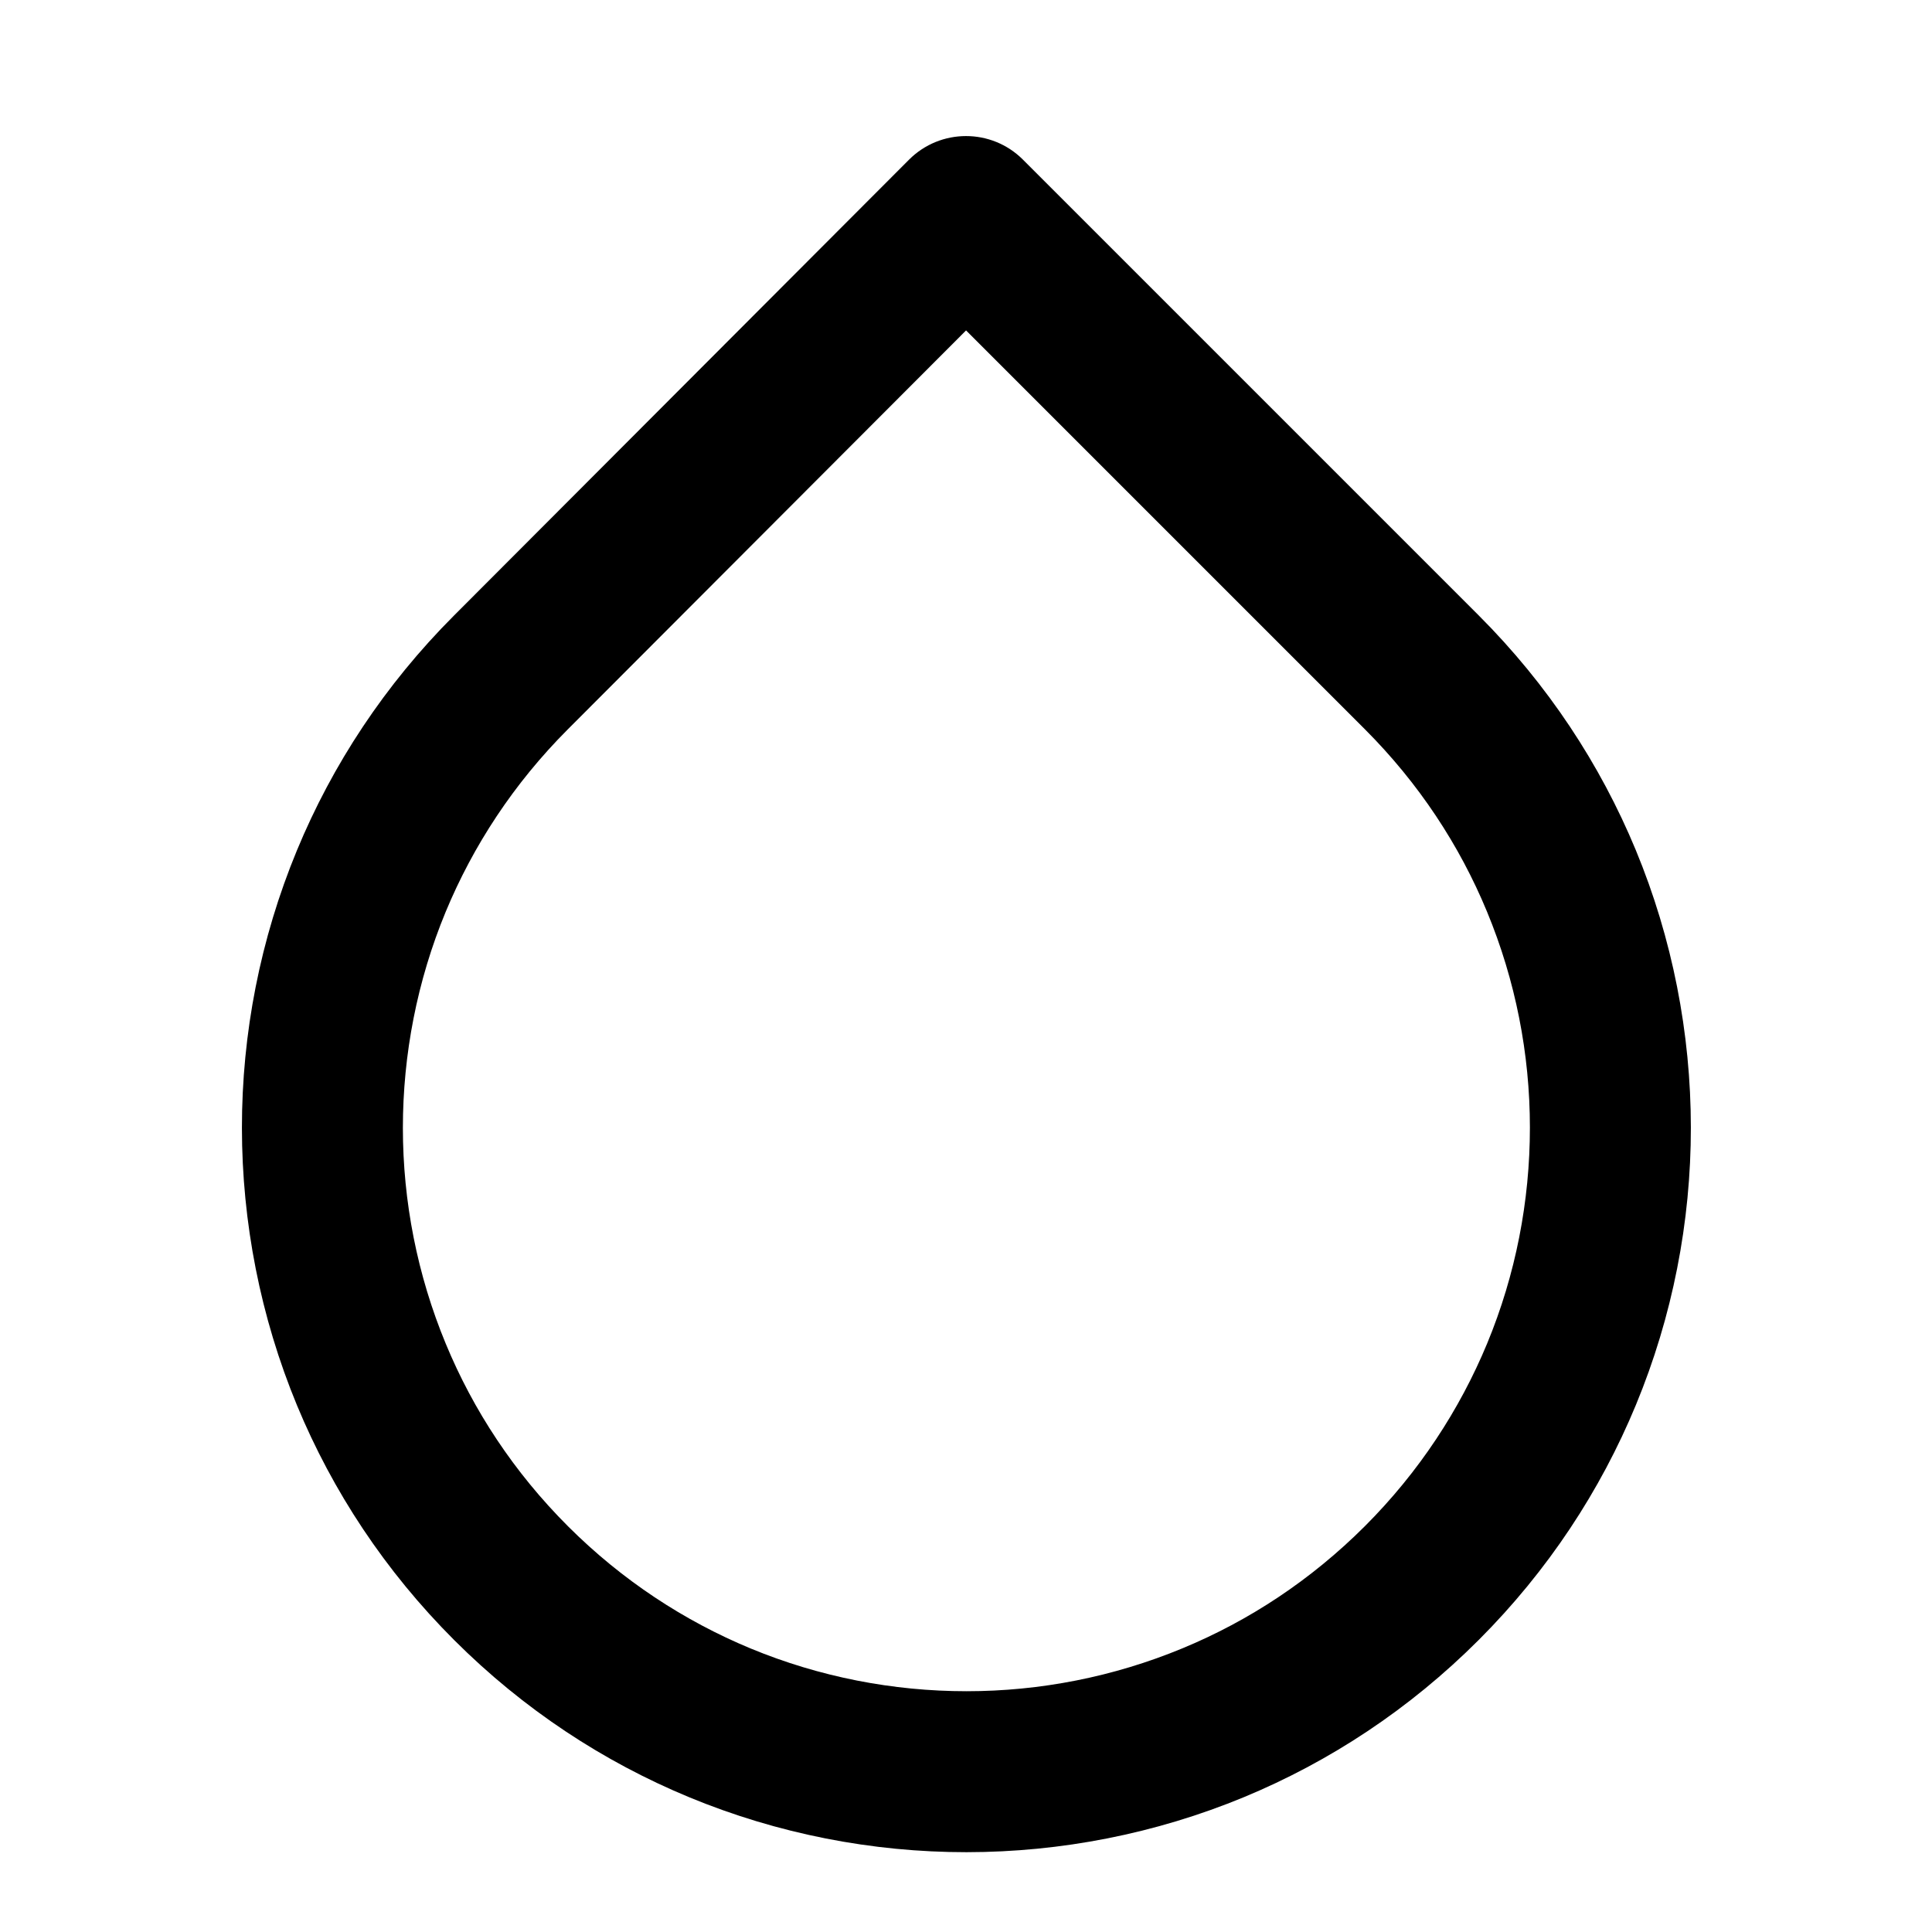 <!-- Generated by IcoMoon.io -->
<svg version="1.1" xmlns="http://www.w3.org/2000/svg" width="32" height="32" viewBox="0 0 32 32">
<title>droplet</title>
<path d="M16.943 2.644c-0.521-0.521-1.367-0.52-1.887 0.001l-7.537 7.551c-1.147 1.148-2.015 2.473-2.601 3.889-0.608 1.469-0.912 3.035-0.911 4.597s0.305 3.128 0.913 4.597c0.587 1.416 1.456 2.74 2.604 3.887s2.473 2.015 3.889 2.601c1.469 0.608 3.035 0.912 4.597 0.911s3.128-0.305 4.597-0.913c1.416-0.587 2.74-1.456 3.887-2.604s2.015-2.473 2.601-3.889c0.608-1.469 0.912-3.035 0.911-4.597s-0.305-3.128-0.913-4.597c-0.587-1.416-1.456-2.74-2.603-3.887zM16.001 5.473l6.603 6.603c0.896 0.896 1.571 1.925 2.025 3.023 0.473 1.141 0.711 2.359 0.711 3.576 0 1.219-0.236 2.436-0.708 3.577-0.455 1.097-1.128 2.128-2.023 3.024-0.896 0.896-1.925 1.571-3.023 2.025-1.141 0.473-2.359 0.711-3.576 0.711-1.219 0-2.436-0.236-3.577-0.708-1.097-0.455-2.128-1.128-3.024-2.023s-1.571-1.925-2.025-3.023c-0.473-1.141-0.711-2.359-0.711-3.576s0.236-2.436 0.708-3.577c0.455-1.097 1.128-2.128 2.023-3.024z"></path>
</svg>

